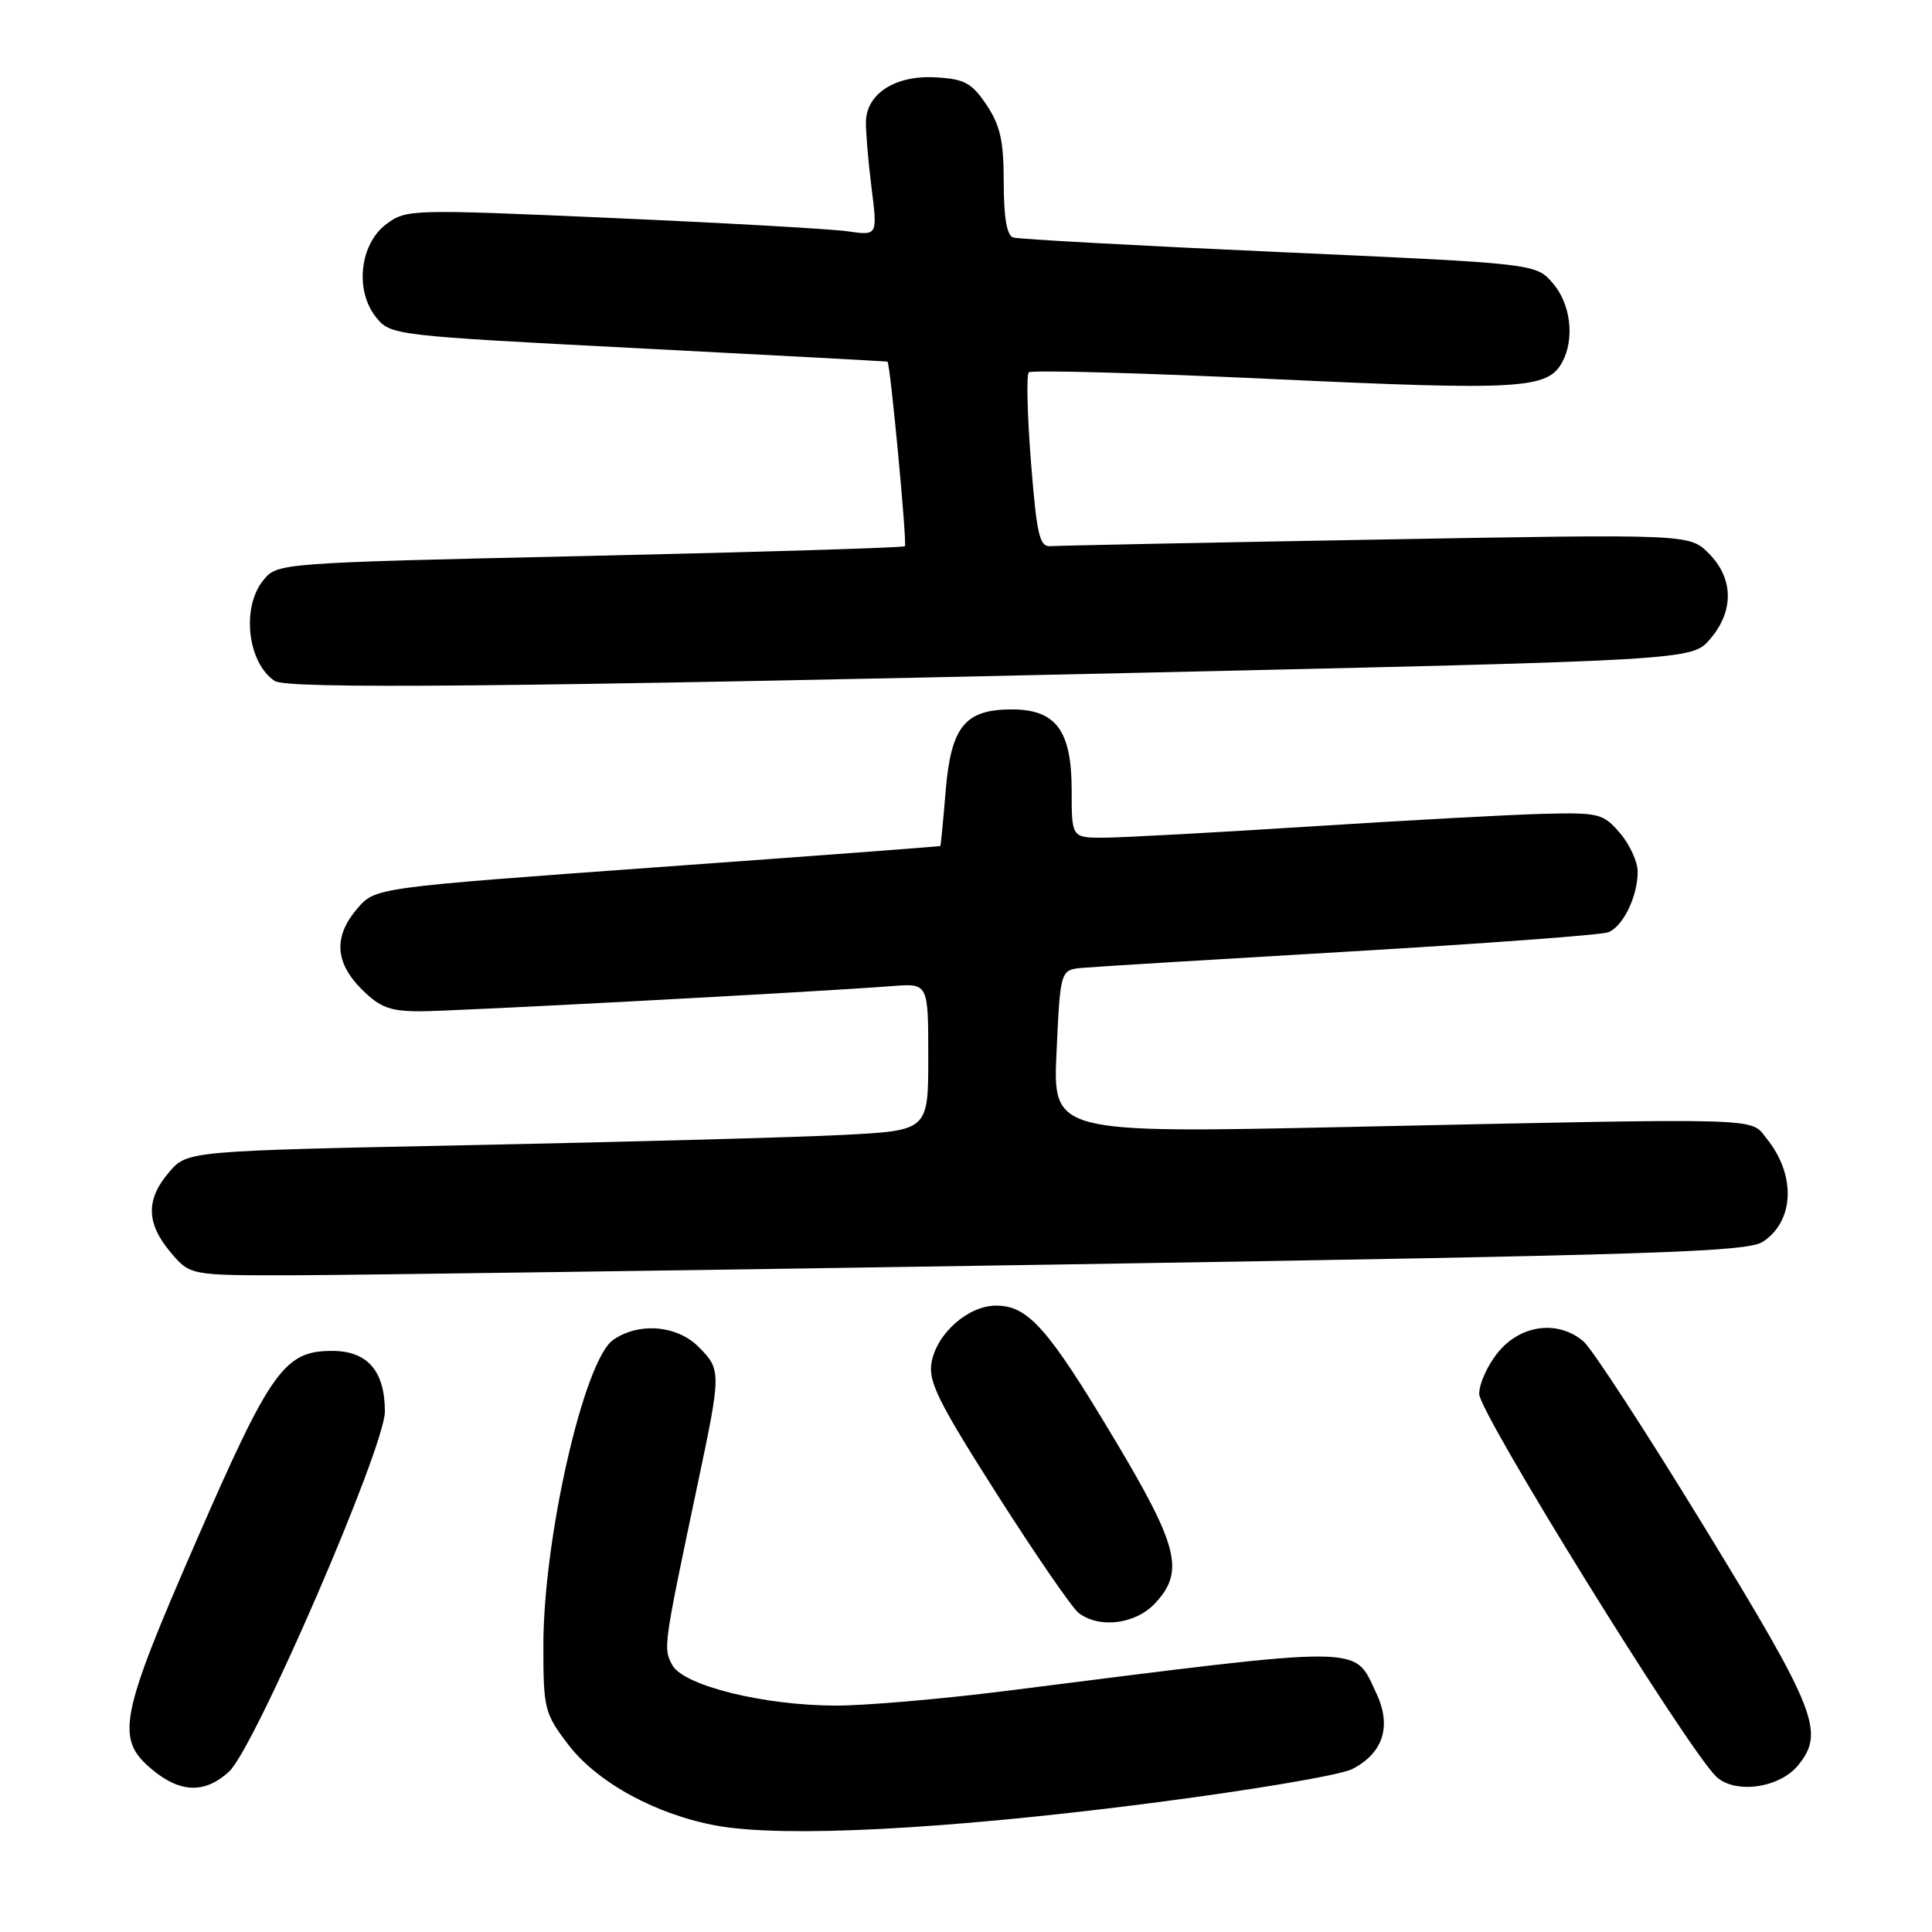 <?xml version="1.0" encoding="UTF-8" standalone="no"?>
<!DOCTYPE svg PUBLIC "-//W3C//DTD SVG 1.1//EN" "http://www.w3.org/Graphics/SVG/1.1/DTD/svg11.dtd" >
<svg xmlns="http://www.w3.org/2000/svg" xmlns:xlink="http://www.w3.org/1999/xlink" version="1.1" viewBox="0 0 256 256">
 <g >
 <path fill="currentColor"
d=" M 151.41 239.06 C 165.39 237.28 177.58 235.24 179.20 234.40 C 183.31 232.27 184.43 228.71 182.35 224.32 C 179.32 217.93 181.65 217.94 133.18 224.07 C 124.76 225.13 114.69 226.00 110.82 226.00 C 101.22 226.00 90.52 223.35 89.07 220.61 C 87.87 218.35 87.88 218.29 92.47 196.52 C 95.58 181.81 95.58 181.49 92.55 178.45 C 89.68 175.59 84.61 175.18 81.24 177.55 C 77.38 180.25 72.00 203.82 72.00 218.03 C 72.00 226.46 72.14 227.03 75.30 231.17 C 79.14 236.21 87.03 240.50 95.08 241.93 C 103.94 243.50 124.90 242.43 151.41 239.06 Z  M 30.35 234.75 C 33.74 231.65 51.00 191.78 51.00 187.04 C 51.00 181.66 48.69 179.00 44.00 179.00 C 37.69 179.00 35.87 181.54 26.01 204.18 C 15.83 227.53 15.28 230.37 20.08 234.41 C 23.86 237.59 27.12 237.70 30.35 234.75 Z  M 238.25 233.92 C 241.83 229.54 240.71 226.67 225.93 202.50 C 218.20 189.85 210.95 178.71 209.83 177.75 C 206.50 174.91 201.61 175.49 198.59 179.08 C 197.17 180.77 196.00 183.30 196.00 184.71 C 196.00 187.20 223.30 231.30 227.35 235.35 C 229.76 237.76 235.75 236.98 238.25 233.92 Z  M 153.03 212.47 C 157.01 208.24 156.18 204.91 147.55 190.50 C 138.86 175.98 136.21 173.00 132.00 173.00 C 128.31 173.00 124.16 176.64 123.44 180.50 C 122.97 183.04 124.30 185.73 132.11 198.00 C 137.19 205.97 142.05 213.05 142.92 213.72 C 145.65 215.82 150.43 215.23 153.03 212.47 Z  M 141.85 167.53 C 219.52 166.28 231.52 165.89 233.59 164.54 C 237.77 161.79 238.00 155.70 234.10 150.88 C 231.82 148.05 234.74 148.13 178.50 149.33 C 139.50 150.16 139.50 150.16 140.00 139.33 C 140.50 128.50 140.50 128.50 143.50 128.24 C 145.15 128.09 161.12 127.12 179.00 126.07 C 196.88 125.02 212.23 123.88 213.11 123.53 C 215.07 122.75 217.00 118.78 217.00 115.51 C 217.00 114.19 215.94 111.88 214.65 110.38 C 212.42 107.79 211.88 107.65 204.40 107.84 C 200.05 107.95 186.15 108.71 173.50 109.52 C 160.85 110.33 148.59 110.99 146.25 111.00 C 142.00 111.00 142.00 111.00 142.00 104.69 C 142.00 96.81 139.92 94.00 134.07 94.00 C 127.87 94.00 126.02 96.27 125.31 104.75 C 124.98 108.74 124.66 112.05 124.60 112.10 C 124.55 112.16 107.67 113.43 87.11 114.91 C 49.72 117.62 49.72 117.62 47.36 120.37 C 44.18 124.06 44.36 127.52 47.92 131.08 C 50.35 133.50 51.67 134.00 55.67 134.00 C 60.19 134.00 107.78 131.46 118.25 130.66 C 123.00 130.29 123.00 130.29 123.00 140.05 C 123.00 149.80 123.00 149.80 111.75 150.38 C 105.56 150.70 83.47 151.30 62.66 151.73 C 24.82 152.50 24.82 152.50 22.41 155.31 C 19.31 158.92 19.36 162.08 22.59 165.92 C 25.18 169.00 25.18 169.00 38.84 168.98 C 46.35 168.96 92.71 168.31 141.85 167.53 Z  M 149.84 89.17 C 224.18 87.49 224.18 87.49 226.59 84.69 C 229.79 80.97 229.72 76.63 226.42 73.33 C 223.85 70.76 223.85 70.76 182.38 71.50 C 159.57 71.90 140.15 72.30 139.21 72.37 C 137.74 72.48 137.38 70.92 136.61 61.22 C 136.12 55.02 135.99 49.67 136.32 49.34 C 136.66 49.01 151.23 49.41 168.71 50.23 C 201.57 51.76 205.10 51.55 207.02 47.96 C 208.68 44.86 208.12 40.25 205.75 37.52 C 203.50 34.92 203.50 34.92 169.50 33.40 C 150.80 32.56 134.94 31.69 134.25 31.47 C 133.41 31.20 133.00 28.80 133.00 24.18 C 133.00 18.67 132.54 16.62 130.72 13.90 C 128.76 10.98 127.80 10.46 123.97 10.25 C 118.69 9.94 114.85 12.37 114.74 16.08 C 114.71 17.41 115.04 21.36 115.48 24.86 C 116.28 31.22 116.28 31.22 112.39 30.66 C 110.25 30.34 96.22 29.55 81.20 28.89 C 54.45 27.71 53.85 27.72 51.20 29.69 C 47.66 32.32 46.98 38.52 49.84 42.05 C 51.76 44.43 52.12 44.47 84.64 46.15 C 102.71 47.08 117.55 47.88 117.60 47.92 C 117.97 48.22 120.22 72.10 119.90 72.38 C 119.68 72.57 100.88 73.15 78.12 73.66 C 36.75 74.59 36.75 74.59 34.87 76.91 C 31.96 80.51 32.80 87.83 36.40 90.23 C 38.03 91.32 66.97 91.05 149.84 89.17 Z "/>
</g>
</svg>